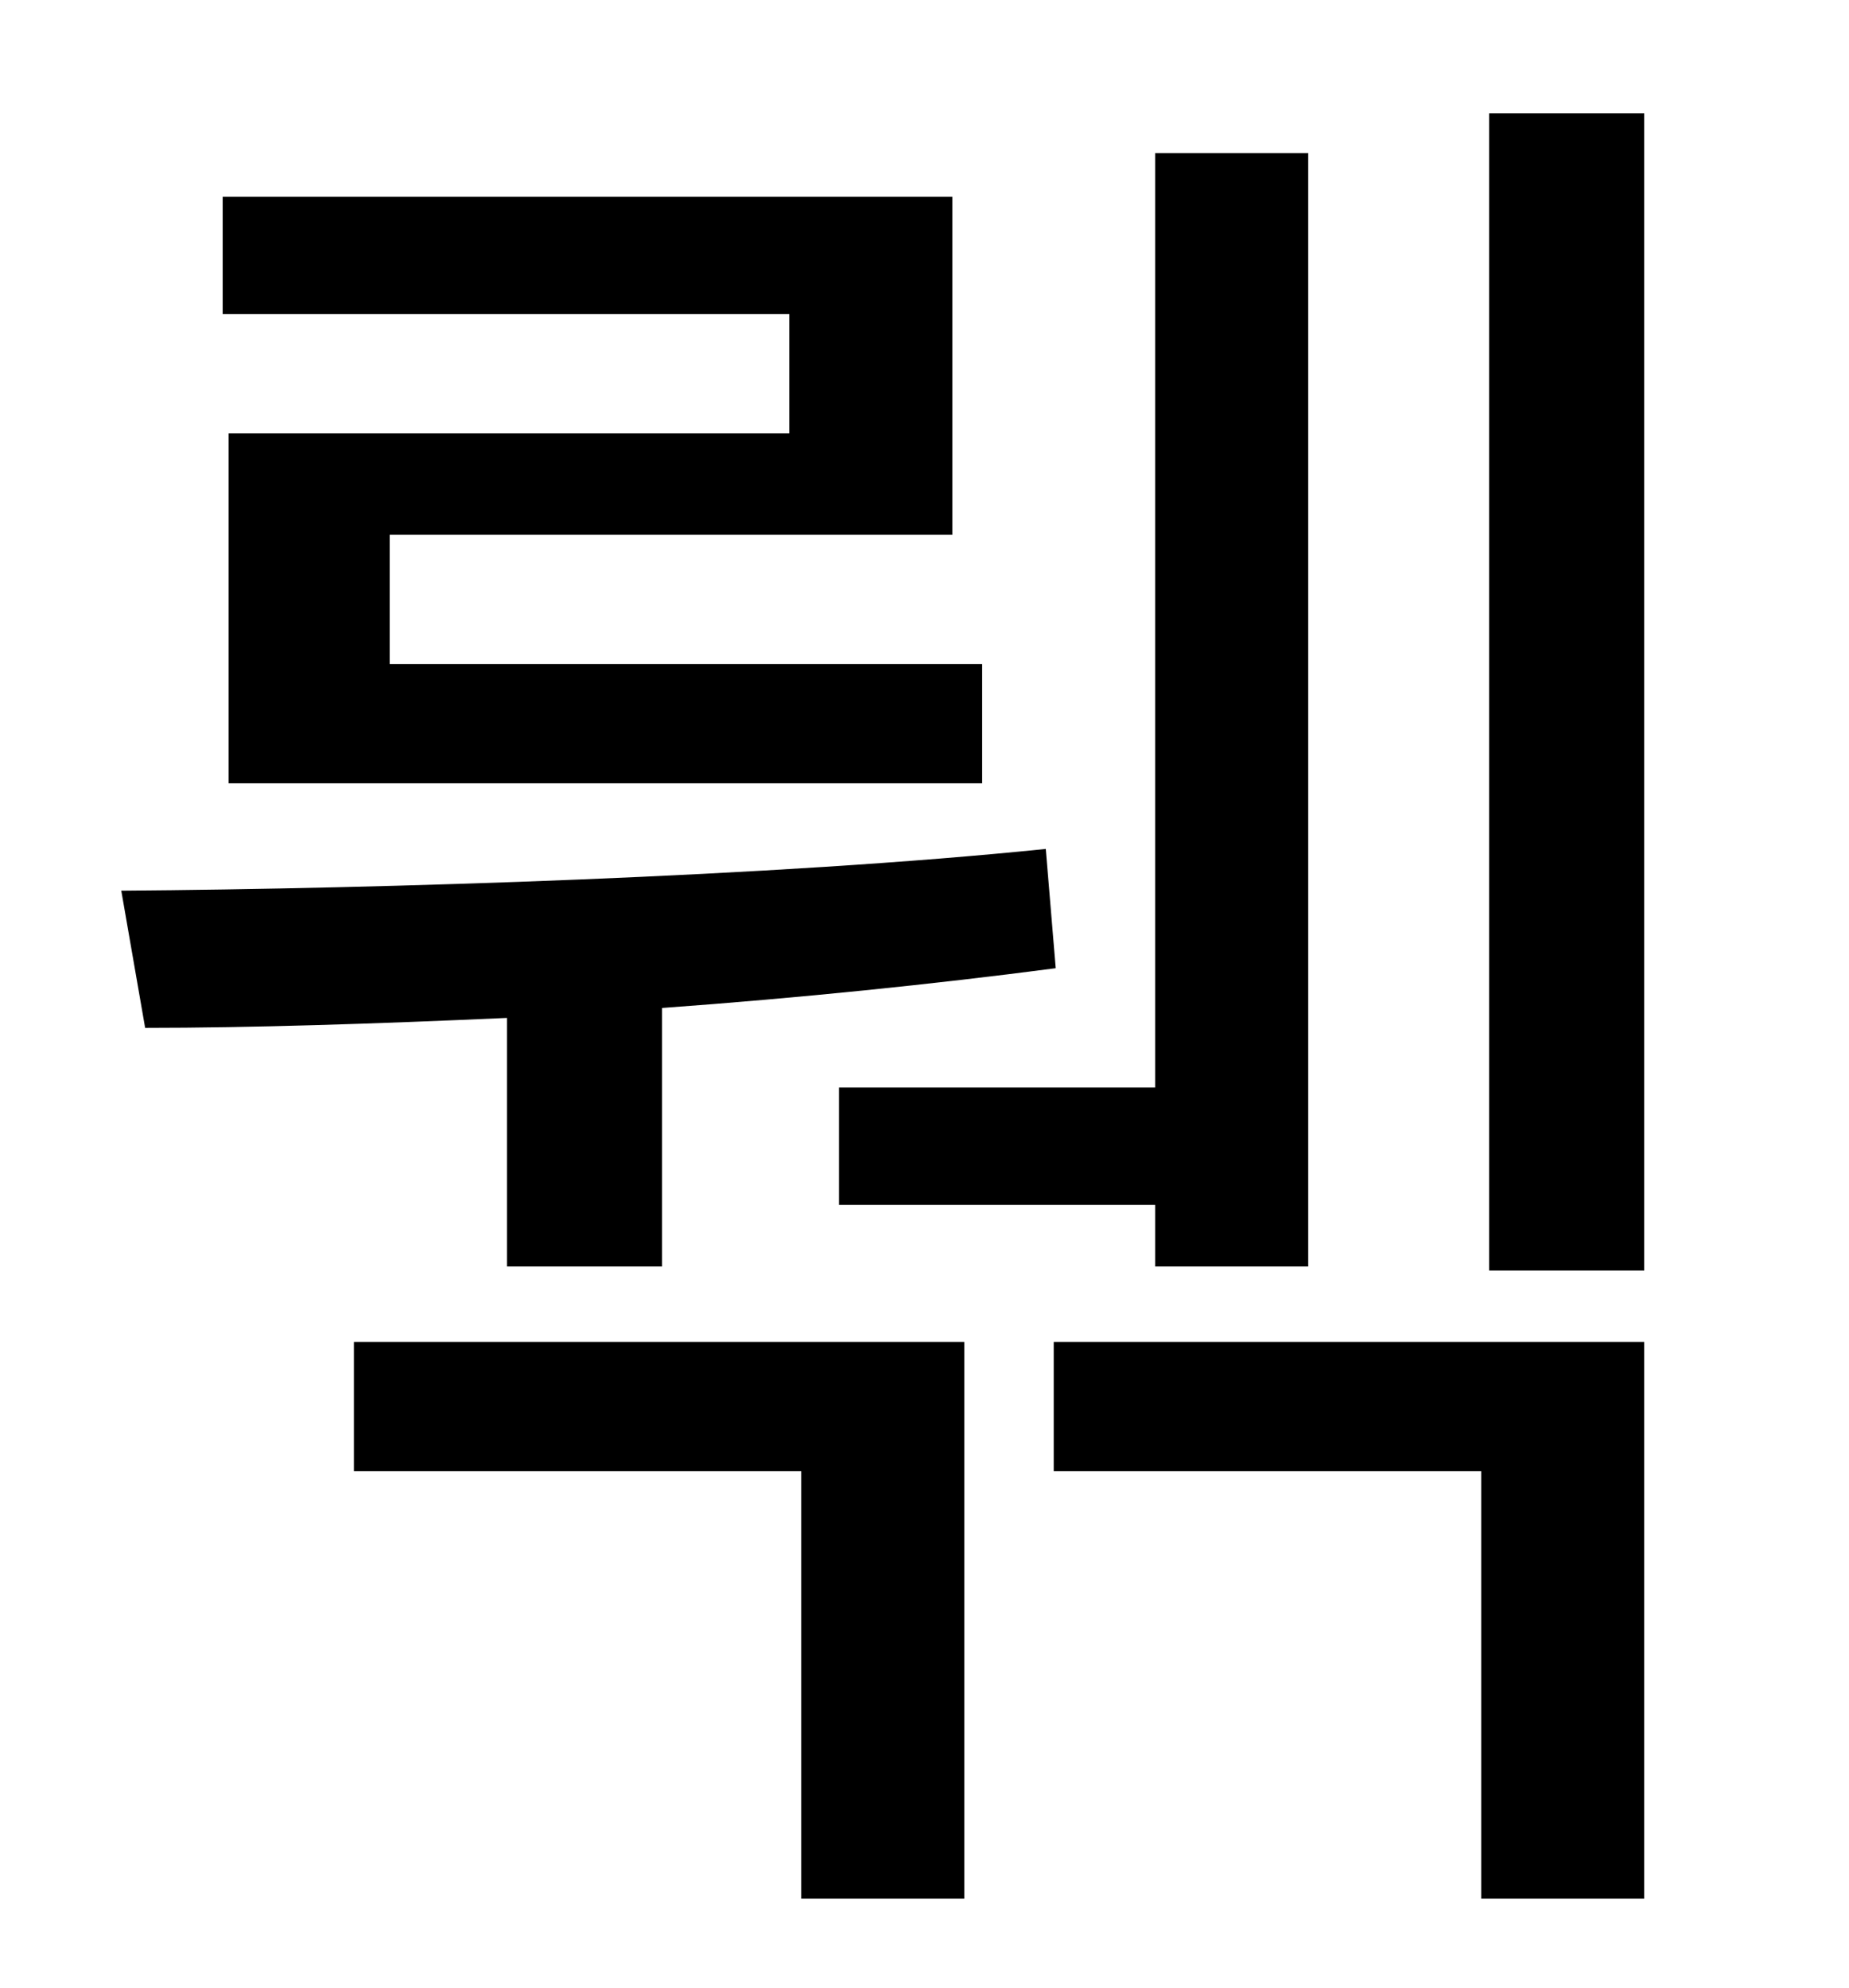 <?xml version="1.0" standalone="no"?>
<!DOCTYPE svg PUBLIC "-//W3C//DTD SVG 1.1//EN" "http://www.w3.org/Graphics/SVG/1.1/DTD/svg11.dtd" >
<svg xmlns="http://www.w3.org/2000/svg" xmlns:xlink="http://www.w3.org/1999/xlink" version="1.1" viewBox="-10 0 930 1000">
   <path fill="currentColor"
d="M412 547h159v-470h77v560h-77v-31h-159v-59zM387 218v-60h-285v-59h367v170h-283v65h298v60h-379v-176h282zM245 637v-125c-67 3 -129 5 -182 5l-12 -69c131 -1 329 -7 465 -21l5 60c-61 8 -129 15 -198 20v130h-78zM168 740v-65h307v280h-82v-215h-225zM520 740v-65h297
v280h-82v-215h-215zM739 57h78v582h-78v-582z" />
</svg>

